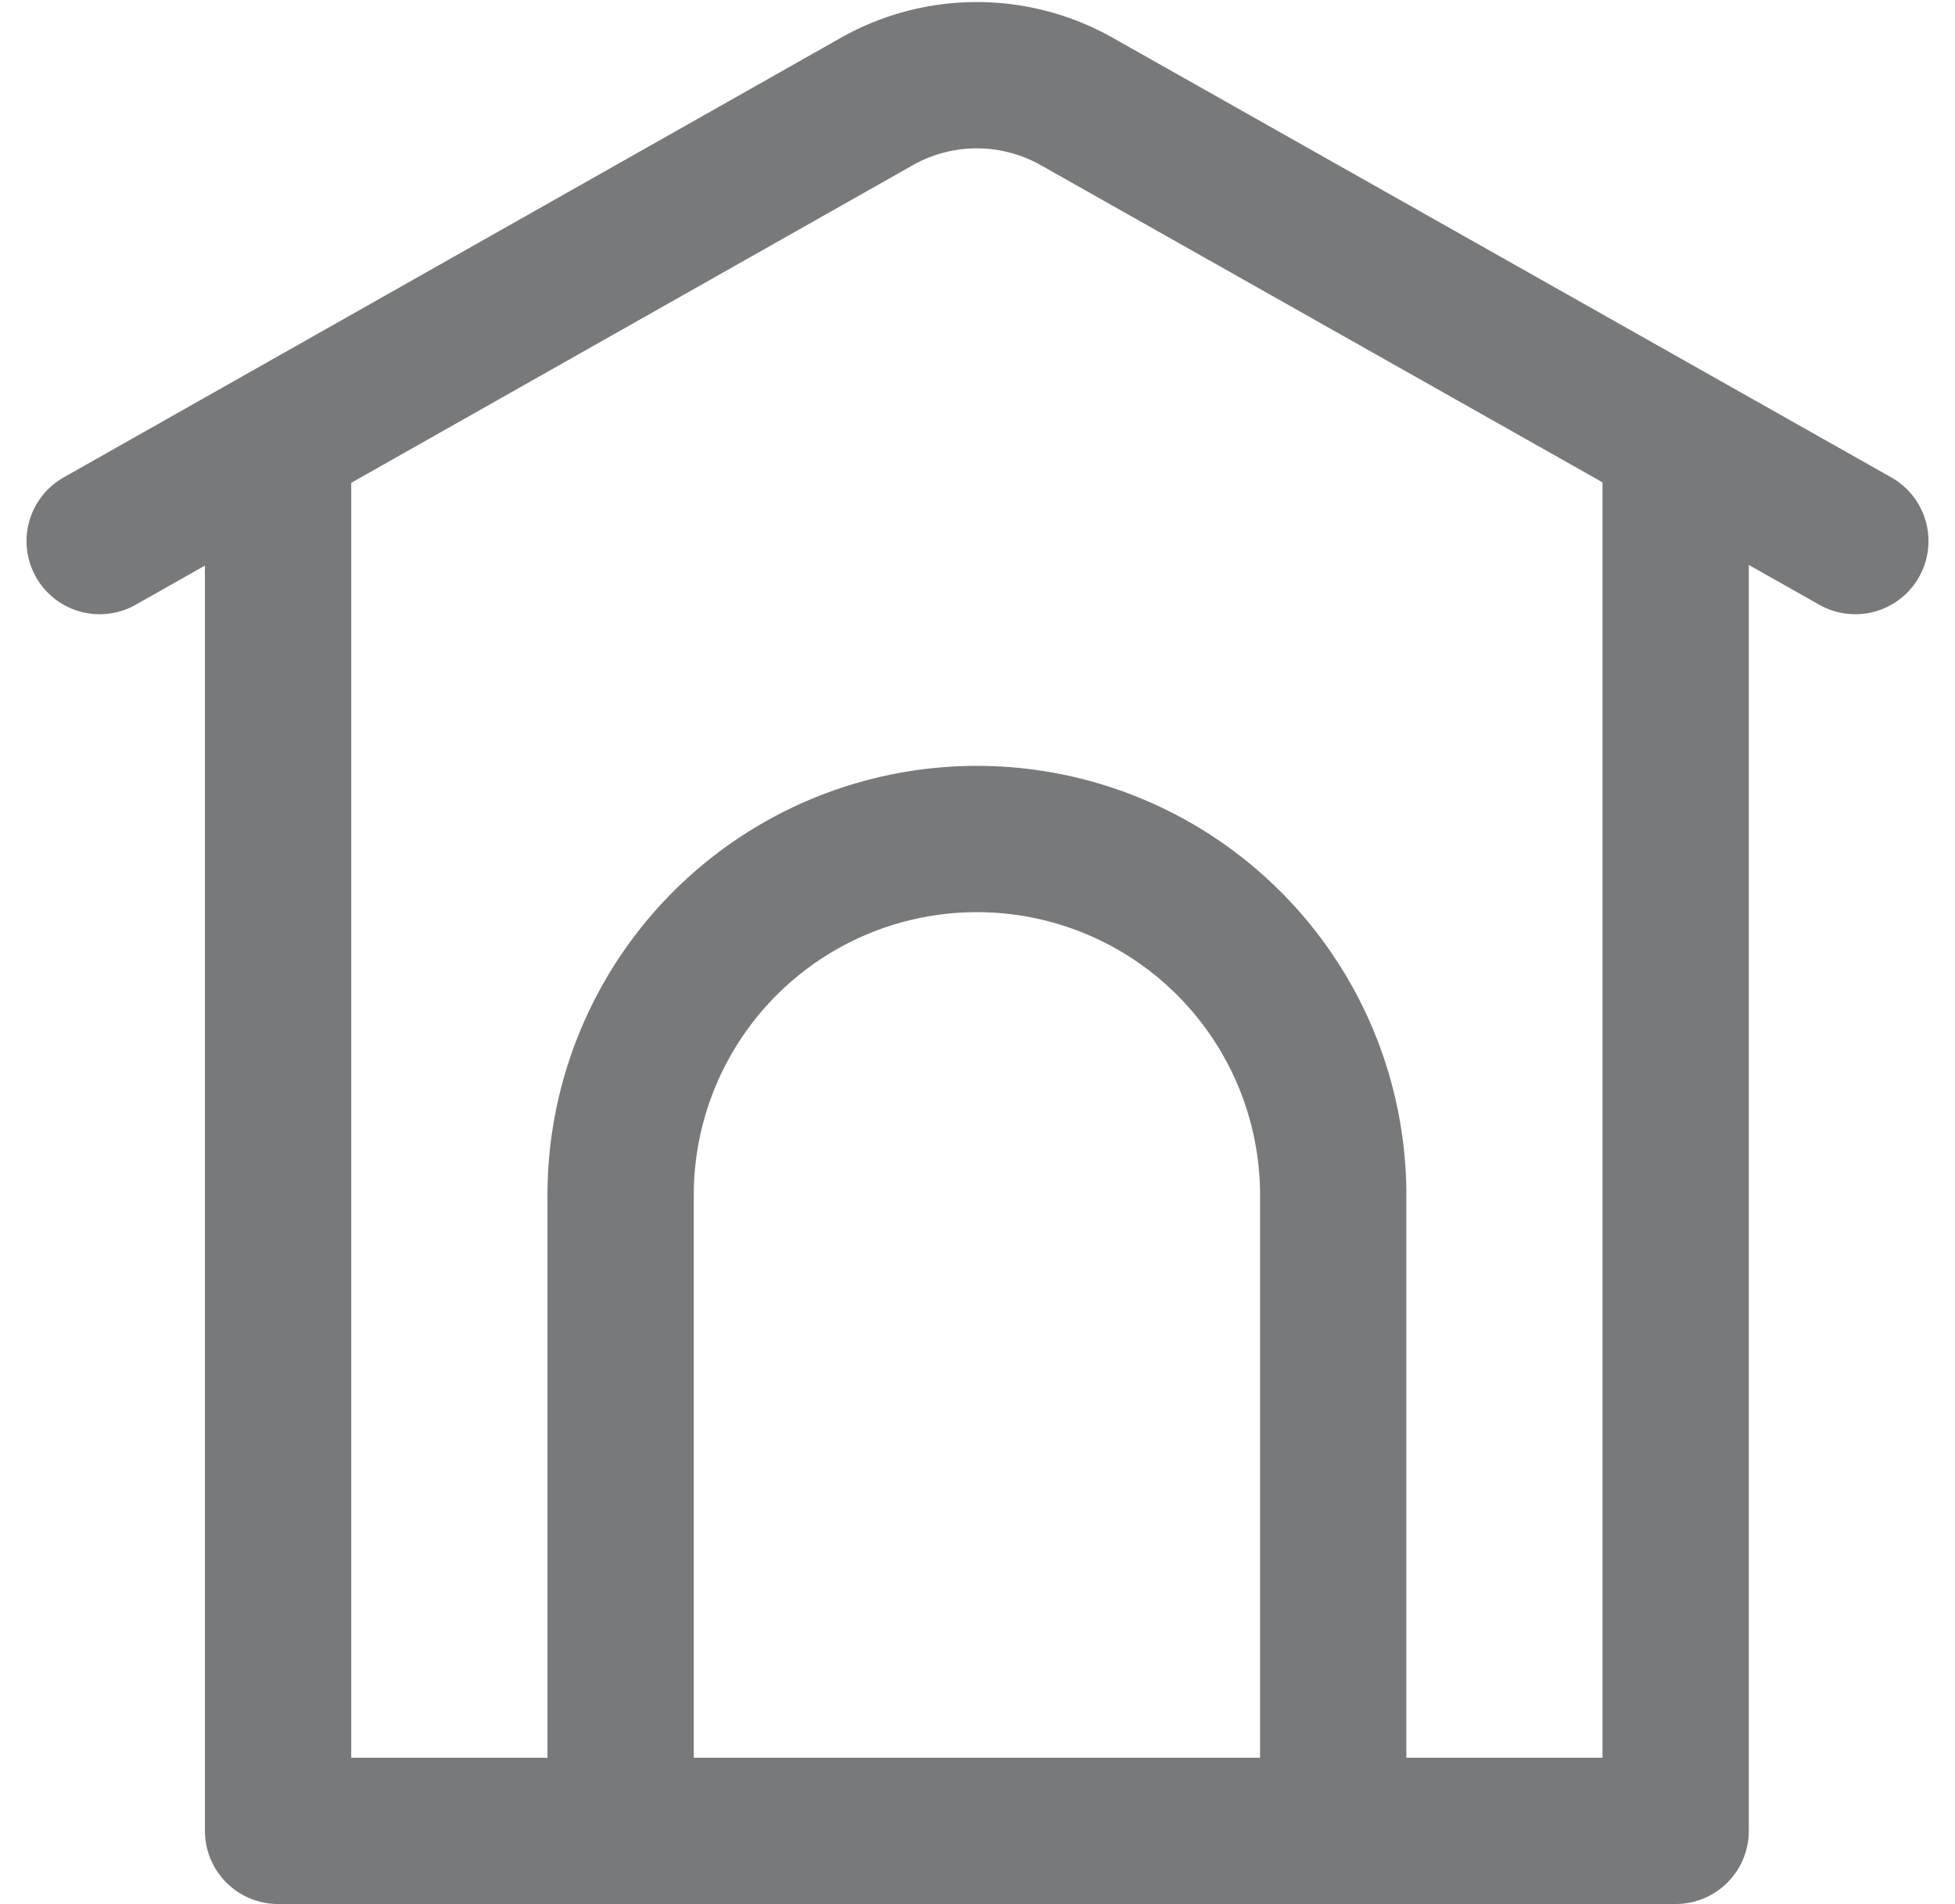 <svg xmlns="http://www.w3.org/2000/svg" width="20.044" height="19.524" viewBox="0 0 20.044 19.524">
  <defs>
    <style>
      .cls-1 {
        fill: none;
        stroke: #77797a;
        stroke-linecap: round;
        stroke-linejoin: round;
        stroke-width: 1.5px;
      }
    </style>
  </defs>
  <g id="home-gray-icon" transform="translate(0.413 0.164)">
    <g id="그룹_64" data-name="그룹 64" transform="translate(0.609 0.609)">
      <path id="패스_38" data-name="패스 38" class="cls-1" d="M18.329,8.049V22.032H4V8.049" transform="translate(-2.171 -4.032)"/>
      <path id="패스_39" data-name="패스 39" class="cls-1" d="M14.645,14.308h0a3.652,3.652,0,0,0-3.653,3.653v5.909a.608.608,0,0,0,.609.609h6.088a.608.608,0,0,0,.609-.609V17.961A3.652,3.652,0,0,0,14.645,14.308Z" transform="translate(-5.651 -6.478)"/>
      <path id="패스_40" data-name="패스 40" class="cls-1" d="M1,5.775l7.955-4.5a2.084,2.084,0,0,1,2.076,0L19,5.775" transform="translate(-1 -1)"/>
    </g>
  </g>
</svg>
